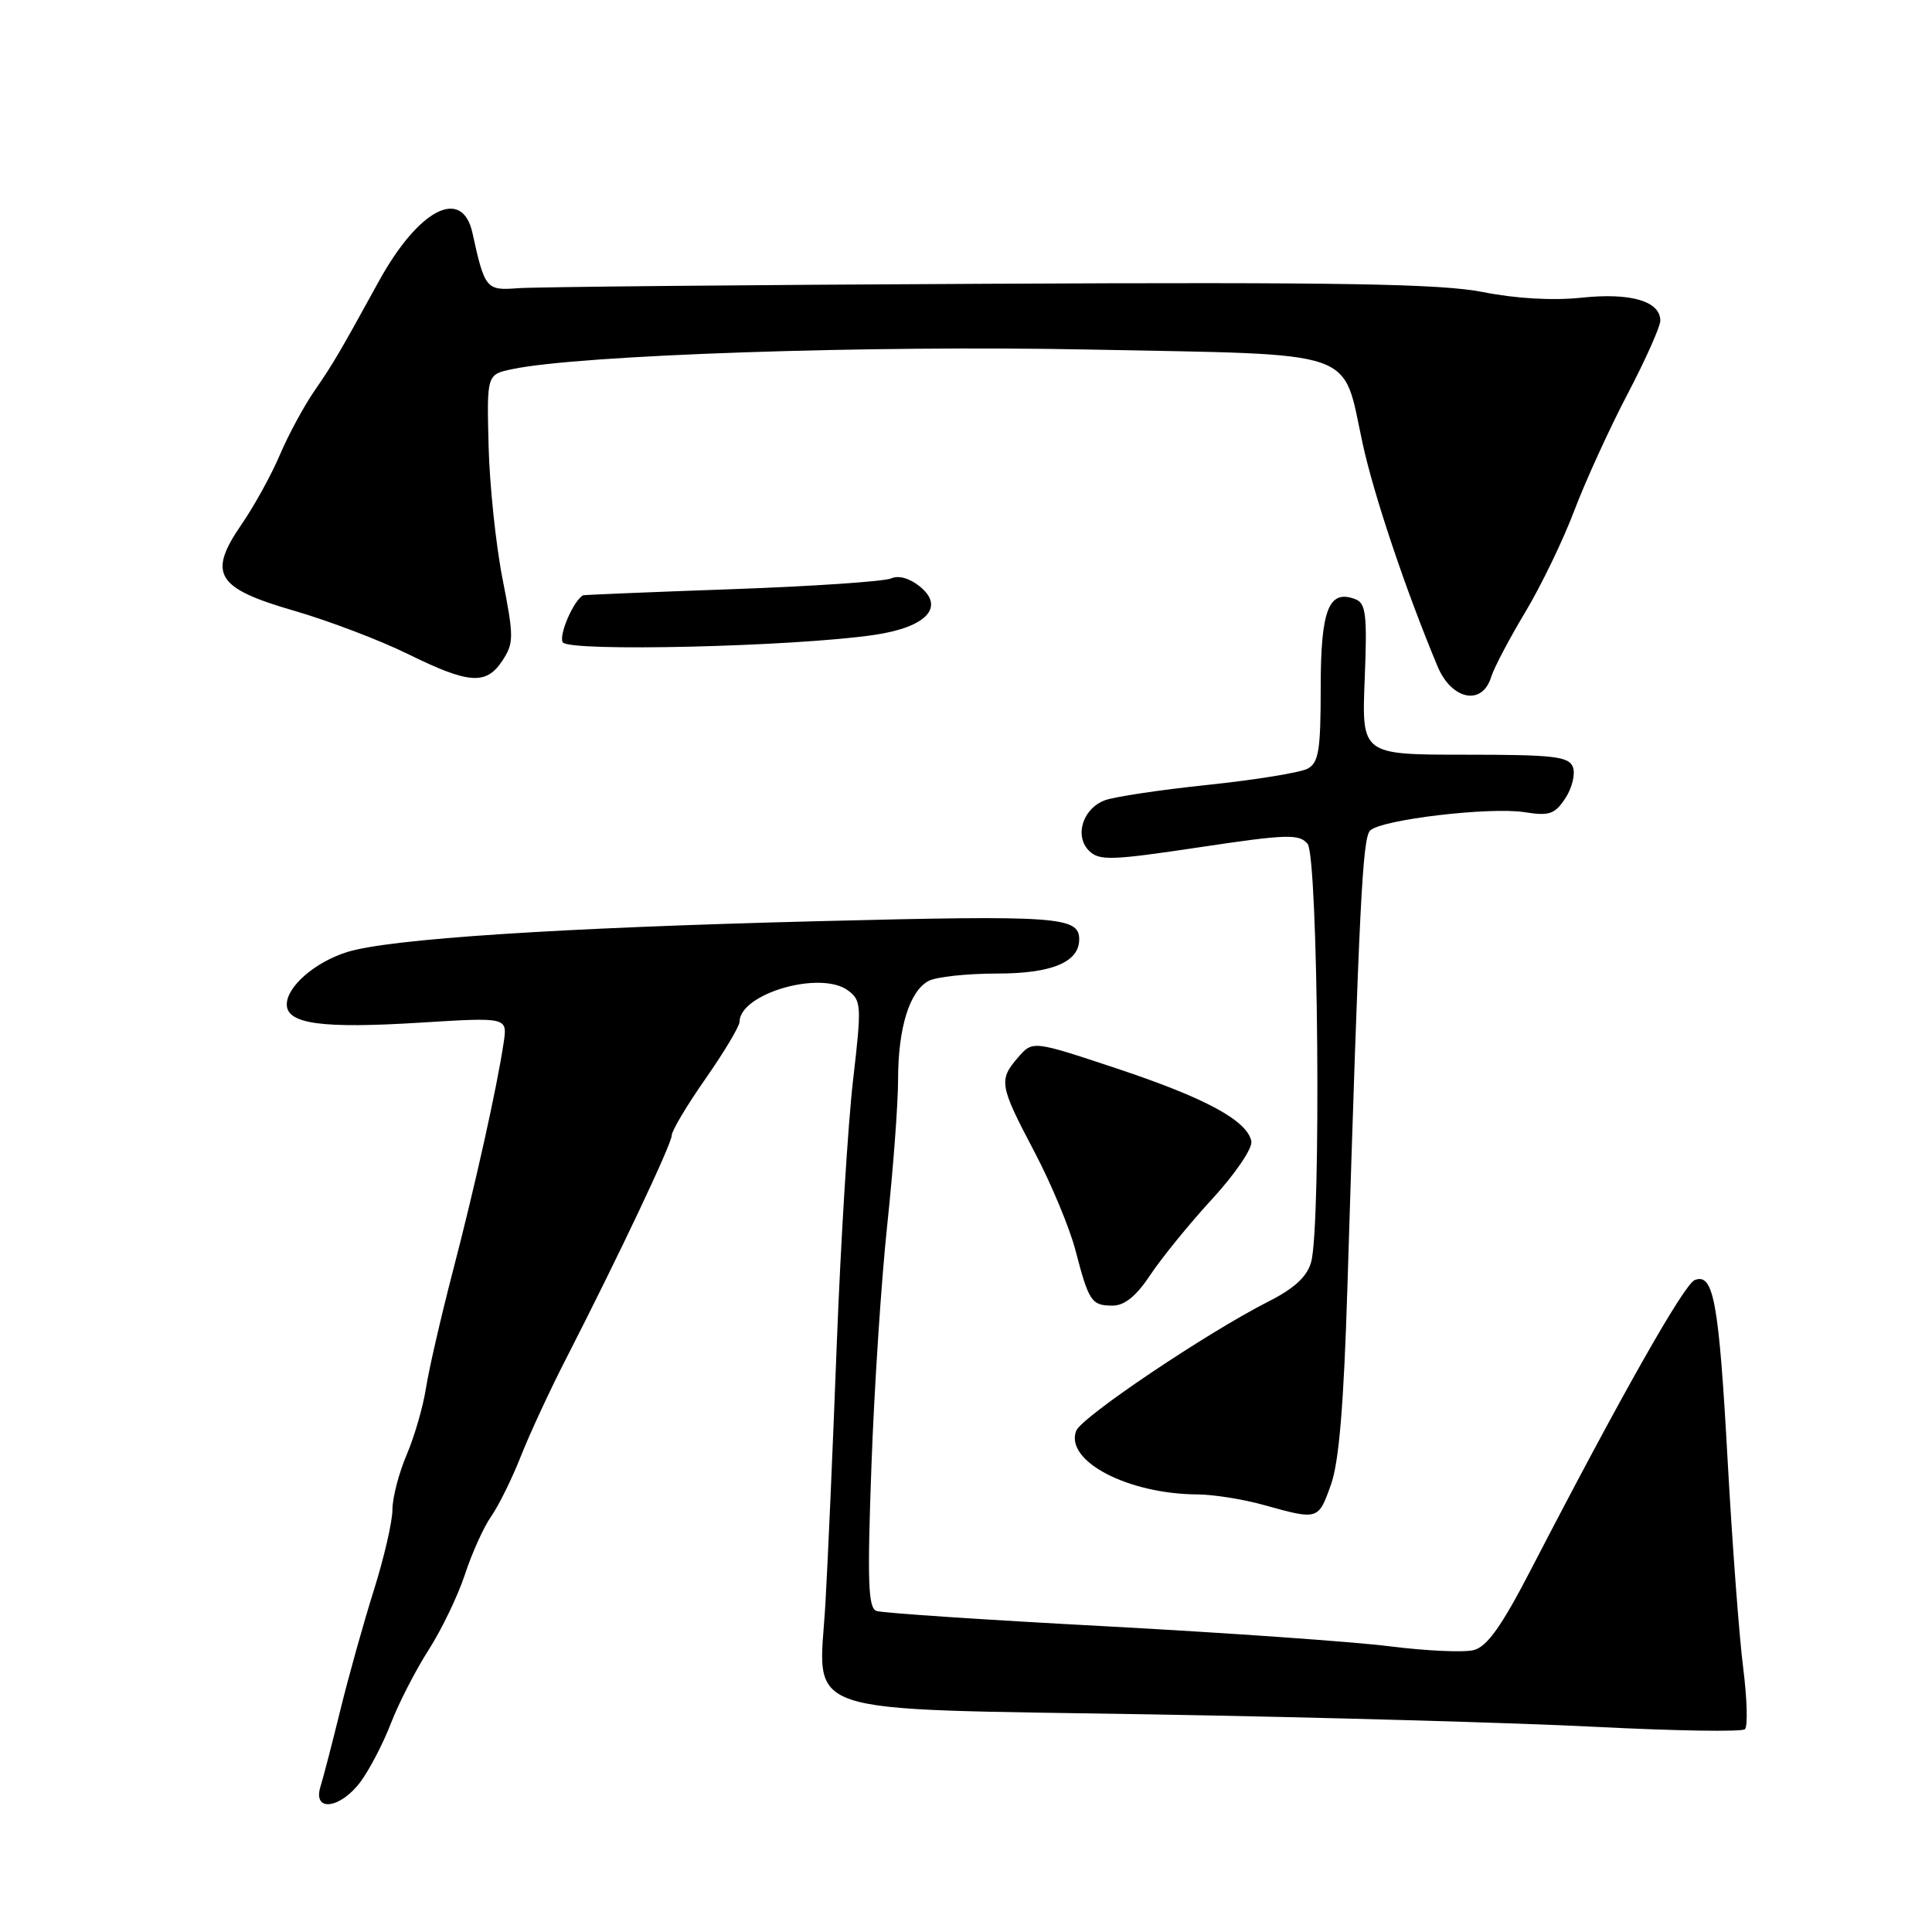<?xml version="1.0" encoding="UTF-8" standalone="no"?>
<!DOCTYPE svg PUBLIC "-//W3C//DTD SVG 1.1//EN" "http://www.w3.org/Graphics/SVG/1.1/DTD/svg11.dtd" >
<svg xmlns="http://www.w3.org/2000/svg" xmlns:xlink="http://www.w3.org/1999/xlink" version="1.1" viewBox="0 0 256 256">
 <g >
 <path fill="currentColor"
d=" M 47.79 236.07 C 48.98 234.46 50.79 230.97 51.81 228.32 C 52.83 225.67 55.08 221.30 56.80 218.61 C 58.53 215.91 60.69 211.41 61.61 208.61 C 62.53 205.80 64.09 202.34 65.09 200.92 C 66.08 199.50 67.85 195.92 69.01 192.97 C 70.18 190.01 72.87 184.20 75.00 180.05 C 81.91 166.56 89.03 151.53 89.01 150.43 C 89.01 149.84 91.02 146.46 93.49 142.93 C 95.96 139.39 97.98 136.01 97.99 135.40 C 98.03 131.64 108.76 128.54 112.38 131.25 C 114.14 132.57 114.18 133.26 113.04 143.08 C 112.37 148.81 111.40 164.53 110.88 178.00 C 110.37 191.47 109.69 207.00 109.37 212.50 C 108.49 227.61 104.78 226.36 152.85 227.17 C 174.66 227.54 201.05 228.28 211.50 228.82 C 221.95 229.35 230.82 229.50 231.21 229.13 C 231.61 228.77 231.50 225.10 230.98 220.99 C 230.45 216.87 229.53 204.50 228.92 193.50 C 227.76 172.48 227.06 168.65 224.57 169.61 C 223.15 170.16 214.78 184.95 202.96 207.78 C 198.97 215.50 197.05 218.20 195.26 218.65 C 193.95 218.98 188.97 218.75 184.19 218.15 C 179.41 217.54 162.45 216.35 146.50 215.49 C 130.55 214.64 116.89 213.73 116.14 213.46 C 115.03 213.07 114.91 209.58 115.47 194.24 C 115.84 183.93 116.79 169.49 117.58 162.15 C 118.36 154.81 119.00 146.22 119.00 143.05 C 119.00 136.23 120.51 131.33 123.04 129.98 C 124.05 129.44 128.13 129.00 132.11 129.00 C 139.38 129.00 143.00 127.49 143.00 124.47 C 143.00 121.46 140.18 121.26 108.50 122.06 C 74.04 122.93 51.59 124.40 46.00 126.15 C 41.74 127.48 38.00 130.73 38.00 133.09 C 38.00 135.69 42.67 136.32 55.77 135.50 C 67.24 134.79 67.24 134.79 66.74 138.14 C 65.86 144.07 62.94 157.19 59.99 168.50 C 58.42 174.55 56.82 181.50 56.44 183.95 C 56.06 186.40 54.91 190.37 53.88 192.78 C 52.85 195.19 52.00 198.46 52.00 200.03 C 52.00 201.61 50.89 206.41 49.54 210.70 C 48.19 214.99 46.20 222.10 45.12 226.50 C 44.04 230.90 42.85 235.51 42.46 236.75 C 41.41 240.16 45.11 239.69 47.79 236.07 Z  M 176.35 196.75 C 177.43 193.73 178.06 186.14 178.54 170.50 C 180.11 119.66 180.54 111.06 181.55 110.05 C 183.00 108.60 197.43 106.89 202.03 107.62 C 205.29 108.14 206.03 107.89 207.43 105.75 C 208.32 104.39 208.76 102.54 208.42 101.64 C 207.87 100.23 205.87 100.00 194.11 100.00 C 180.43 100.00 180.43 100.00 180.83 90.01 C 181.17 81.47 181.00 79.94 179.60 79.40 C 176.07 78.04 175.00 80.76 175.00 91.09 C 175.00 99.44 174.74 101.07 173.25 101.86 C 172.29 102.37 166.34 103.34 160.04 104.00 C 153.74 104.66 147.59 105.58 146.38 106.05 C 143.46 107.16 142.34 110.77 144.30 112.73 C 145.65 114.07 147.24 114.02 158.91 112.27 C 170.52 110.53 172.15 110.48 173.26 111.81 C 174.67 113.51 175.09 162.39 173.73 167.24 C 173.19 169.17 171.51 170.72 168.07 172.46 C 159.88 176.62 143.31 187.76 142.60 189.59 C 141.07 193.59 149.44 197.97 158.69 198.02 C 160.79 198.03 164.75 198.66 167.50 199.43 C 174.67 201.43 174.68 201.42 176.35 196.75 Z  M 152.44 168.91 C 153.93 166.67 157.61 162.14 160.63 158.86 C 163.69 155.53 165.98 152.15 165.81 151.23 C 165.28 148.49 159.74 145.49 147.98 141.58 C 136.84 137.88 136.84 137.88 134.92 140.09 C 132.30 143.11 132.42 143.80 137.05 152.59 C 139.28 156.82 141.73 162.70 142.50 165.65 C 144.28 172.48 144.63 173.00 147.43 173.00 C 149.02 173.00 150.57 171.73 152.44 168.91 Z  M 197.57 89.75 C 197.95 88.51 199.99 84.64 202.09 81.14 C 204.19 77.64 207.13 71.56 208.61 67.64 C 210.10 63.71 213.27 56.77 215.66 52.21 C 218.05 47.65 220.00 43.27 220.00 42.49 C 220.00 39.91 216.08 38.76 209.62 39.44 C 205.80 39.85 200.87 39.57 196.50 38.70 C 190.91 37.60 177.74 37.37 131.00 37.60 C 98.83 37.75 70.74 38.02 68.59 38.19 C 64.43 38.52 64.22 38.26 62.60 30.86 C 61.24 24.69 55.44 27.71 50.16 37.34 C 44.95 46.82 44.18 48.14 41.66 51.80 C 40.26 53.83 38.19 57.66 37.07 60.30 C 35.95 62.94 33.67 67.07 32.01 69.48 C 27.48 76.07 28.62 77.94 39.05 80.95 C 43.59 82.27 50.35 84.84 54.07 86.67 C 62.16 90.65 64.43 90.81 66.59 87.51 C 68.09 85.21 68.10 84.39 66.60 76.76 C 65.70 72.22 64.87 64.25 64.74 59.06 C 64.50 49.62 64.50 49.62 67.89 48.91 C 76.83 47.03 115.18 45.73 144.50 46.32 C 180.53 47.04 177.80 46.09 180.56 58.79 C 182.07 65.72 186.27 78.21 190.48 88.29 C 192.33 92.73 196.38 93.57 197.57 89.75 Z  M 115.90 84.12 C 122.77 83.10 125.25 80.44 121.88 77.71 C 120.54 76.62 119.05 76.20 118.09 76.64 C 117.21 77.04 107.72 77.69 97.00 78.07 C 86.28 78.45 77.40 78.82 77.27 78.88 C 76.02 79.52 74.00 84.18 74.57 85.11 C 75.36 86.40 105.39 85.68 115.90 84.12 Z "/>
</g>
</svg>